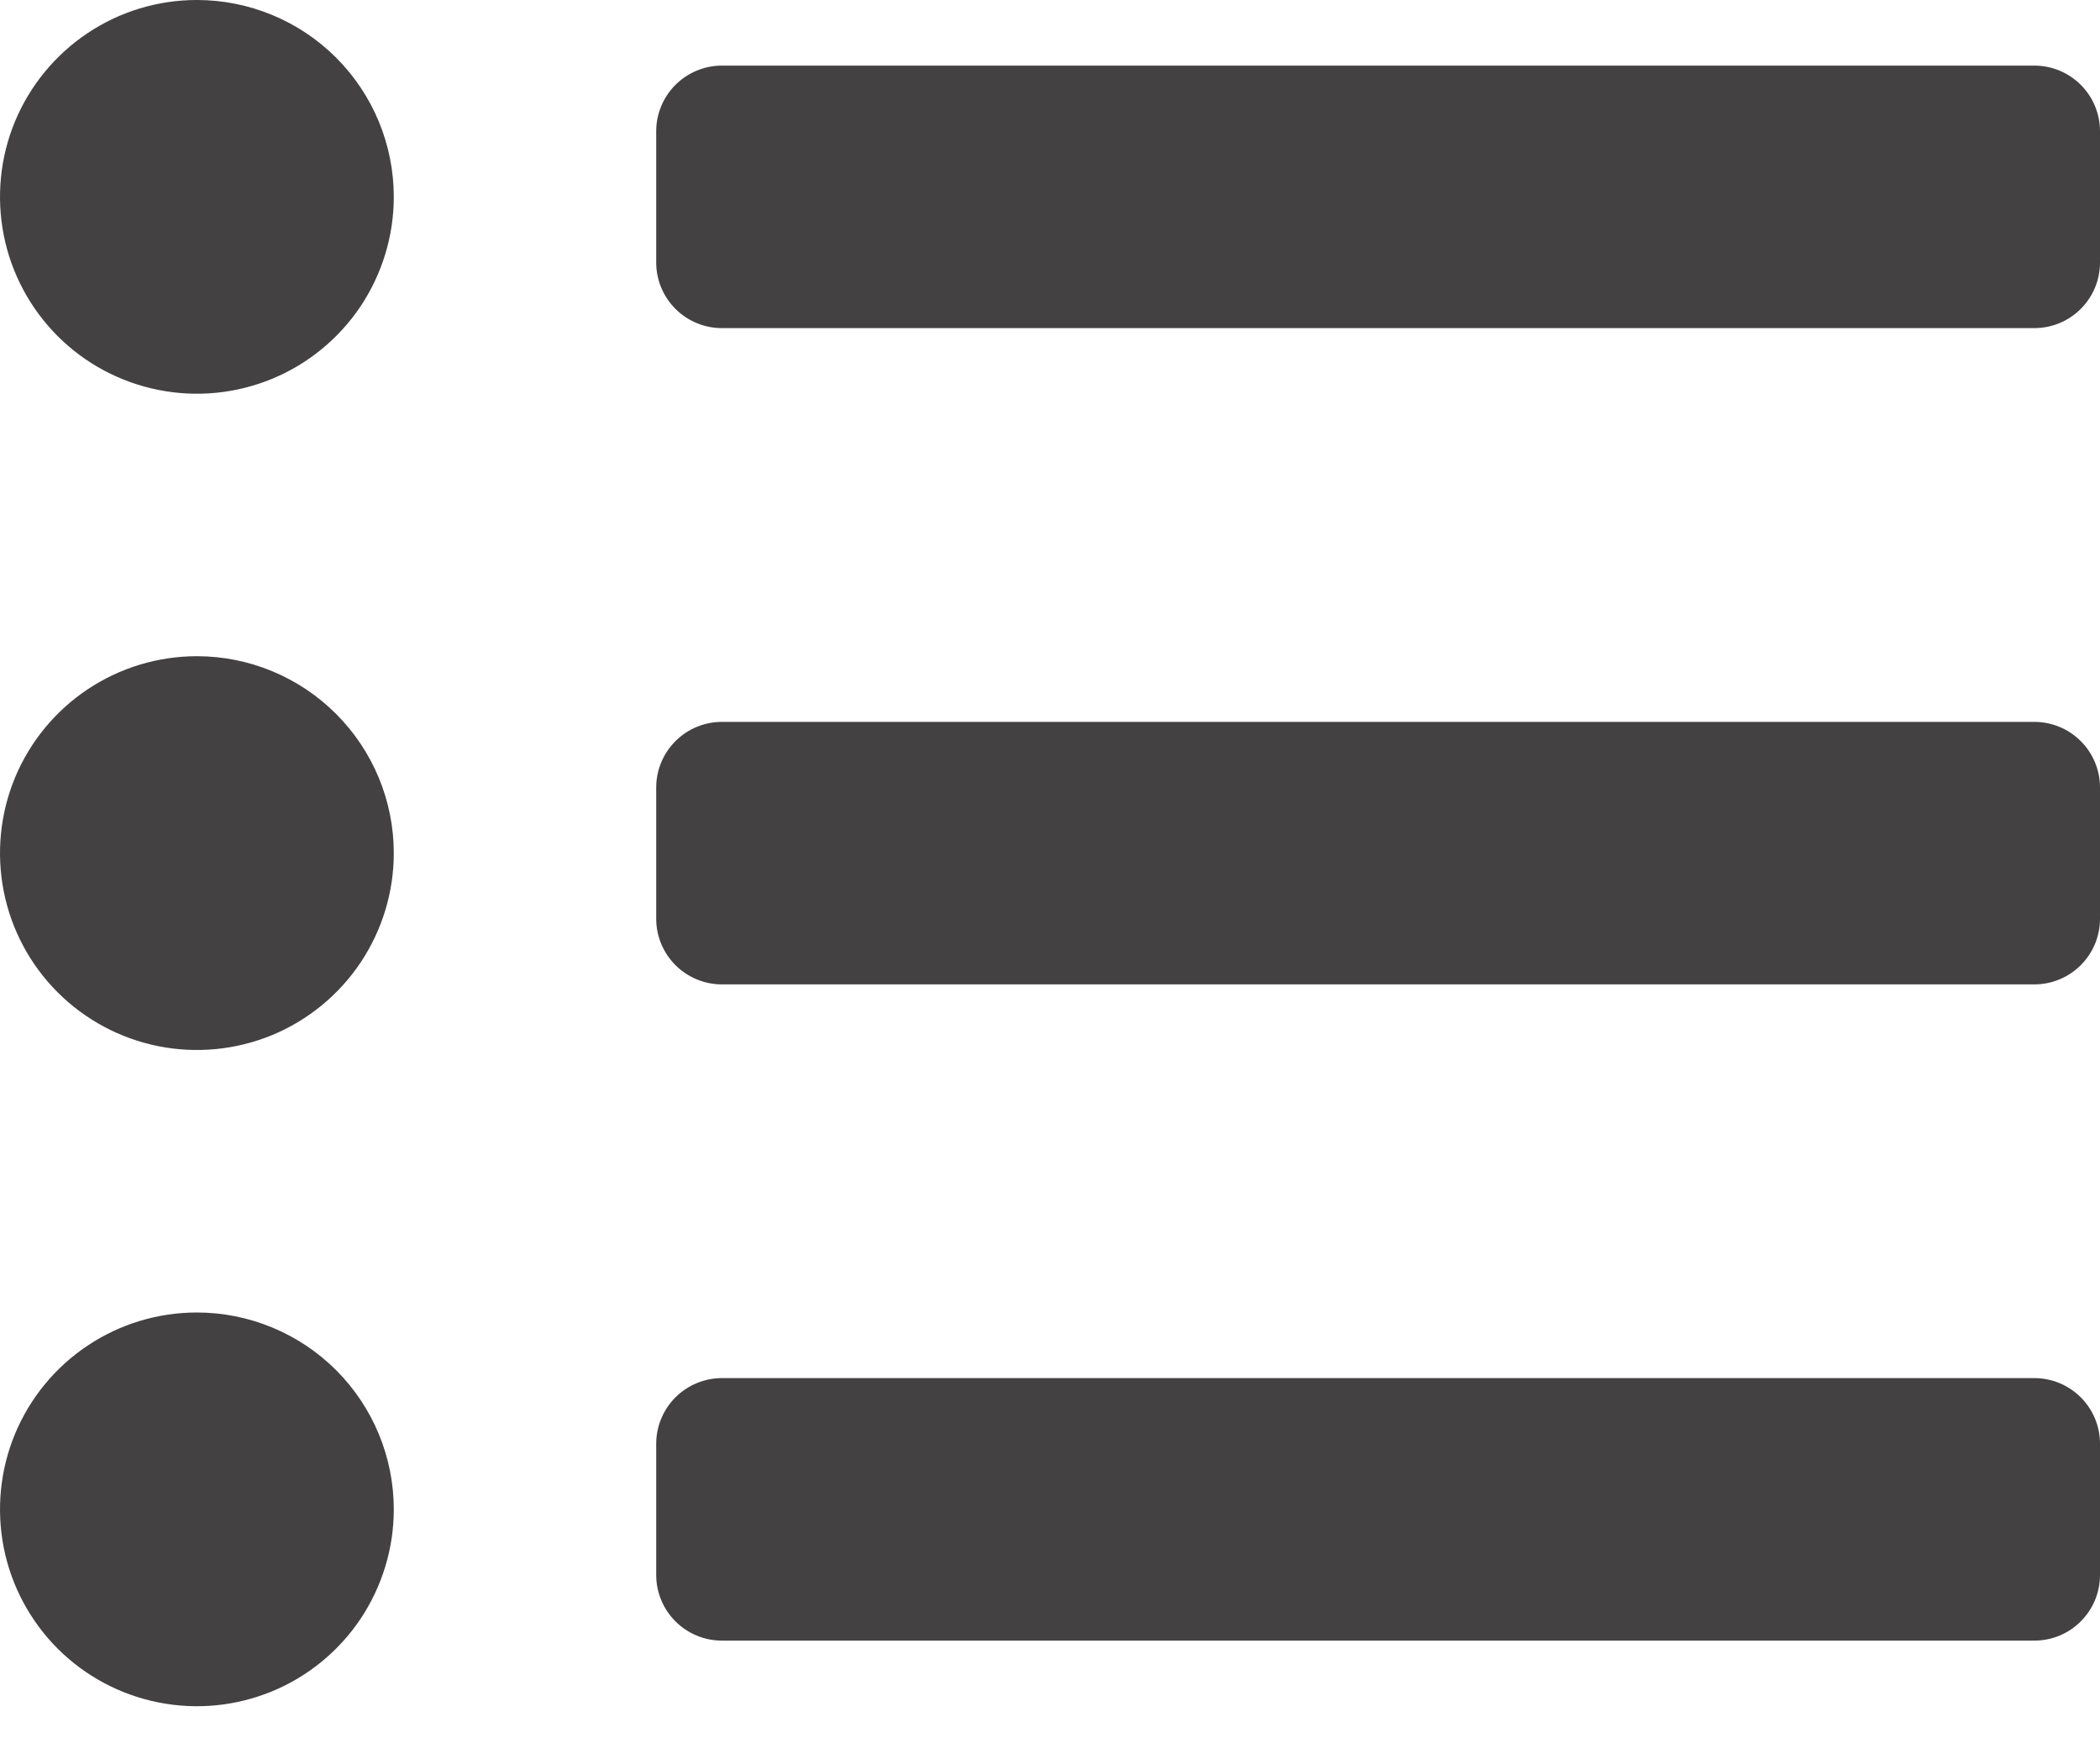 <svg width="25" height="21" viewBox="0 0 25 21" fill="none" xmlns="http://www.w3.org/2000/svg">
<path d="M2.344 0C1.88 0 1.427 0.137 1.042 0.395C0.656 0.653 0.356 1.019 0.178 1.447C0.001 1.875 -0.045 2.346 0.045 2.801C0.135 3.256 0.359 3.673 0.686 4.001C1.014 4.329 1.432 4.552 1.887 4.642C2.341 4.733 2.812 4.686 3.241 4.509C3.669 4.332 4.035 4.031 4.293 3.646C4.55 3.26 4.688 2.807 4.688 2.344C4.688 1.722 4.441 1.126 4.001 0.686C3.561 0.247 2.965 0 2.344 0ZM2.344 7.812C1.88 7.812 1.427 7.95 1.042 8.207C0.656 8.465 0.356 8.831 0.178 9.259C0.001 9.688 -0.045 10.159 0.045 10.614C0.135 11.068 0.359 11.486 0.686 11.813C1.014 12.141 1.432 12.364 1.887 12.455C2.341 12.545 2.812 12.499 3.241 12.322C3.669 12.144 4.035 11.844 4.293 11.458C4.55 11.073 4.688 10.62 4.688 10.156C4.688 9.535 4.441 8.939 4.001 8.499C3.561 8.059 2.965 7.812 2.344 7.812ZM2.344 15.625C1.88 15.625 1.427 15.762 1.042 16.02C0.656 16.277 0.356 16.644 0.178 17.072C0.001 17.5 -0.045 17.971 0.045 18.426C0.135 18.881 0.359 19.298 0.686 19.626C1.014 19.954 1.432 20.177 1.887 20.267C2.341 20.358 2.812 20.311 3.241 20.134C3.669 19.957 4.035 19.656 4.293 19.271C4.55 18.885 4.688 18.432 4.688 17.969C4.688 17.347 4.441 16.751 4.001 16.311C3.561 15.872 2.965 15.625 2.344 15.625ZM24.219 16.406H8.594C8.387 16.406 8.188 16.489 8.041 16.635C7.895 16.782 7.812 16.98 7.812 17.188V18.75C7.812 18.957 7.895 19.156 8.041 19.302C8.188 19.449 8.387 19.531 8.594 19.531H24.219C24.426 19.531 24.625 19.449 24.771 19.302C24.918 19.156 25 18.957 25 18.75V17.188C25 16.98 24.918 16.782 24.771 16.635C24.625 16.489 24.426 16.406 24.219 16.406ZM24.219 0.781H8.594C8.387 0.781 8.188 0.864 8.041 1.01C7.895 1.157 7.812 1.355 7.812 1.562V3.125C7.812 3.332 7.895 3.531 8.041 3.677C8.188 3.824 8.387 3.906 8.594 3.906H24.219C24.426 3.906 24.625 3.824 24.771 3.677C24.918 3.531 25 3.332 25 3.125V1.562C25 1.355 24.918 1.157 24.771 1.01C24.625 0.864 24.426 0.781 24.219 0.781ZM24.219 8.594H8.594C8.387 8.594 8.188 8.676 8.041 8.823C7.895 8.969 7.812 9.168 7.812 9.375V10.938C7.812 11.145 7.895 11.343 8.041 11.49C8.188 11.636 8.387 11.719 8.594 11.719H24.219C24.426 11.719 24.625 11.636 24.771 11.49C24.918 11.343 25 11.145 25 10.938V9.375C25 9.168 24.918 8.969 24.771 8.823C24.625 8.676 24.426 8.594 24.219 8.594Z" fill="#434141"/>
</svg>
